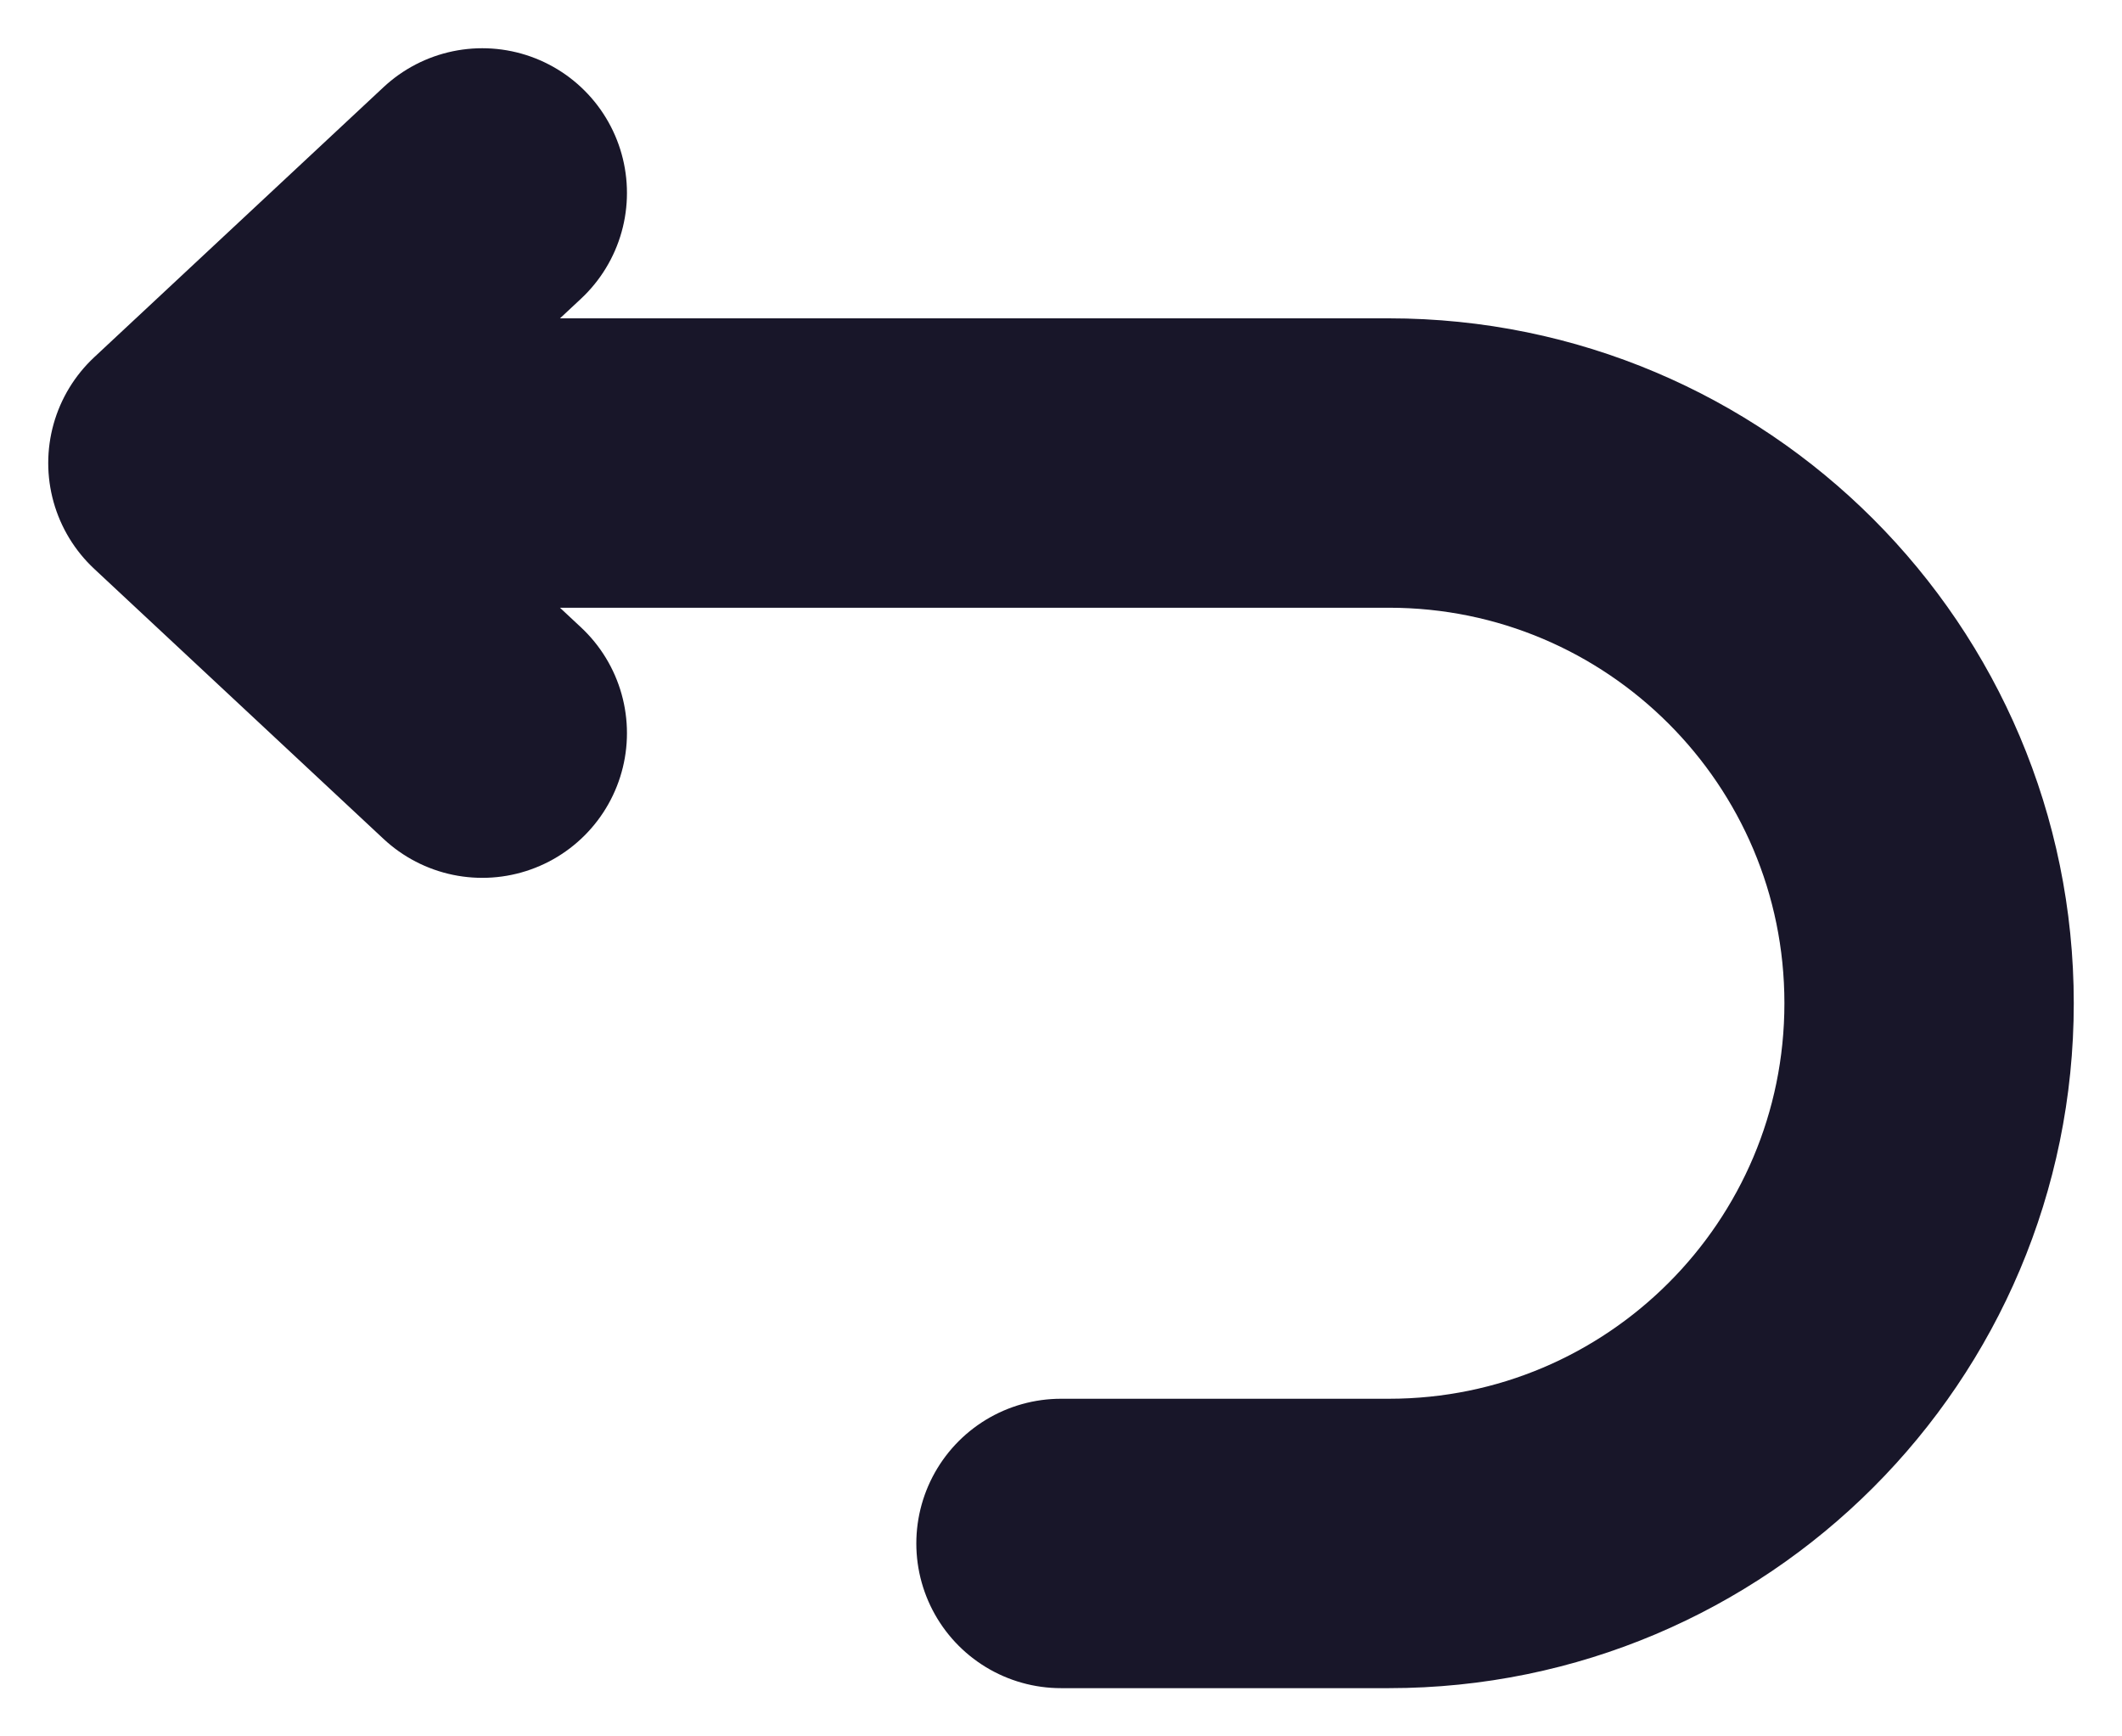 <svg width="11" height="9" viewBox="0 0 11 9" fill="none" xmlns="http://www.w3.org/2000/svg">
<path d="M5.5 8H7.2C8.746 8 10 6.746 10 5.2V5.2C10 3.654 8.746 2.4 7.2 2.4H1M1 2.4L2.5 3.8M1 2.4L2.5 1" stroke="#181629" stroke-width="1.5" stroke-linecap="round" stroke-linejoin="round"/>
</svg>
